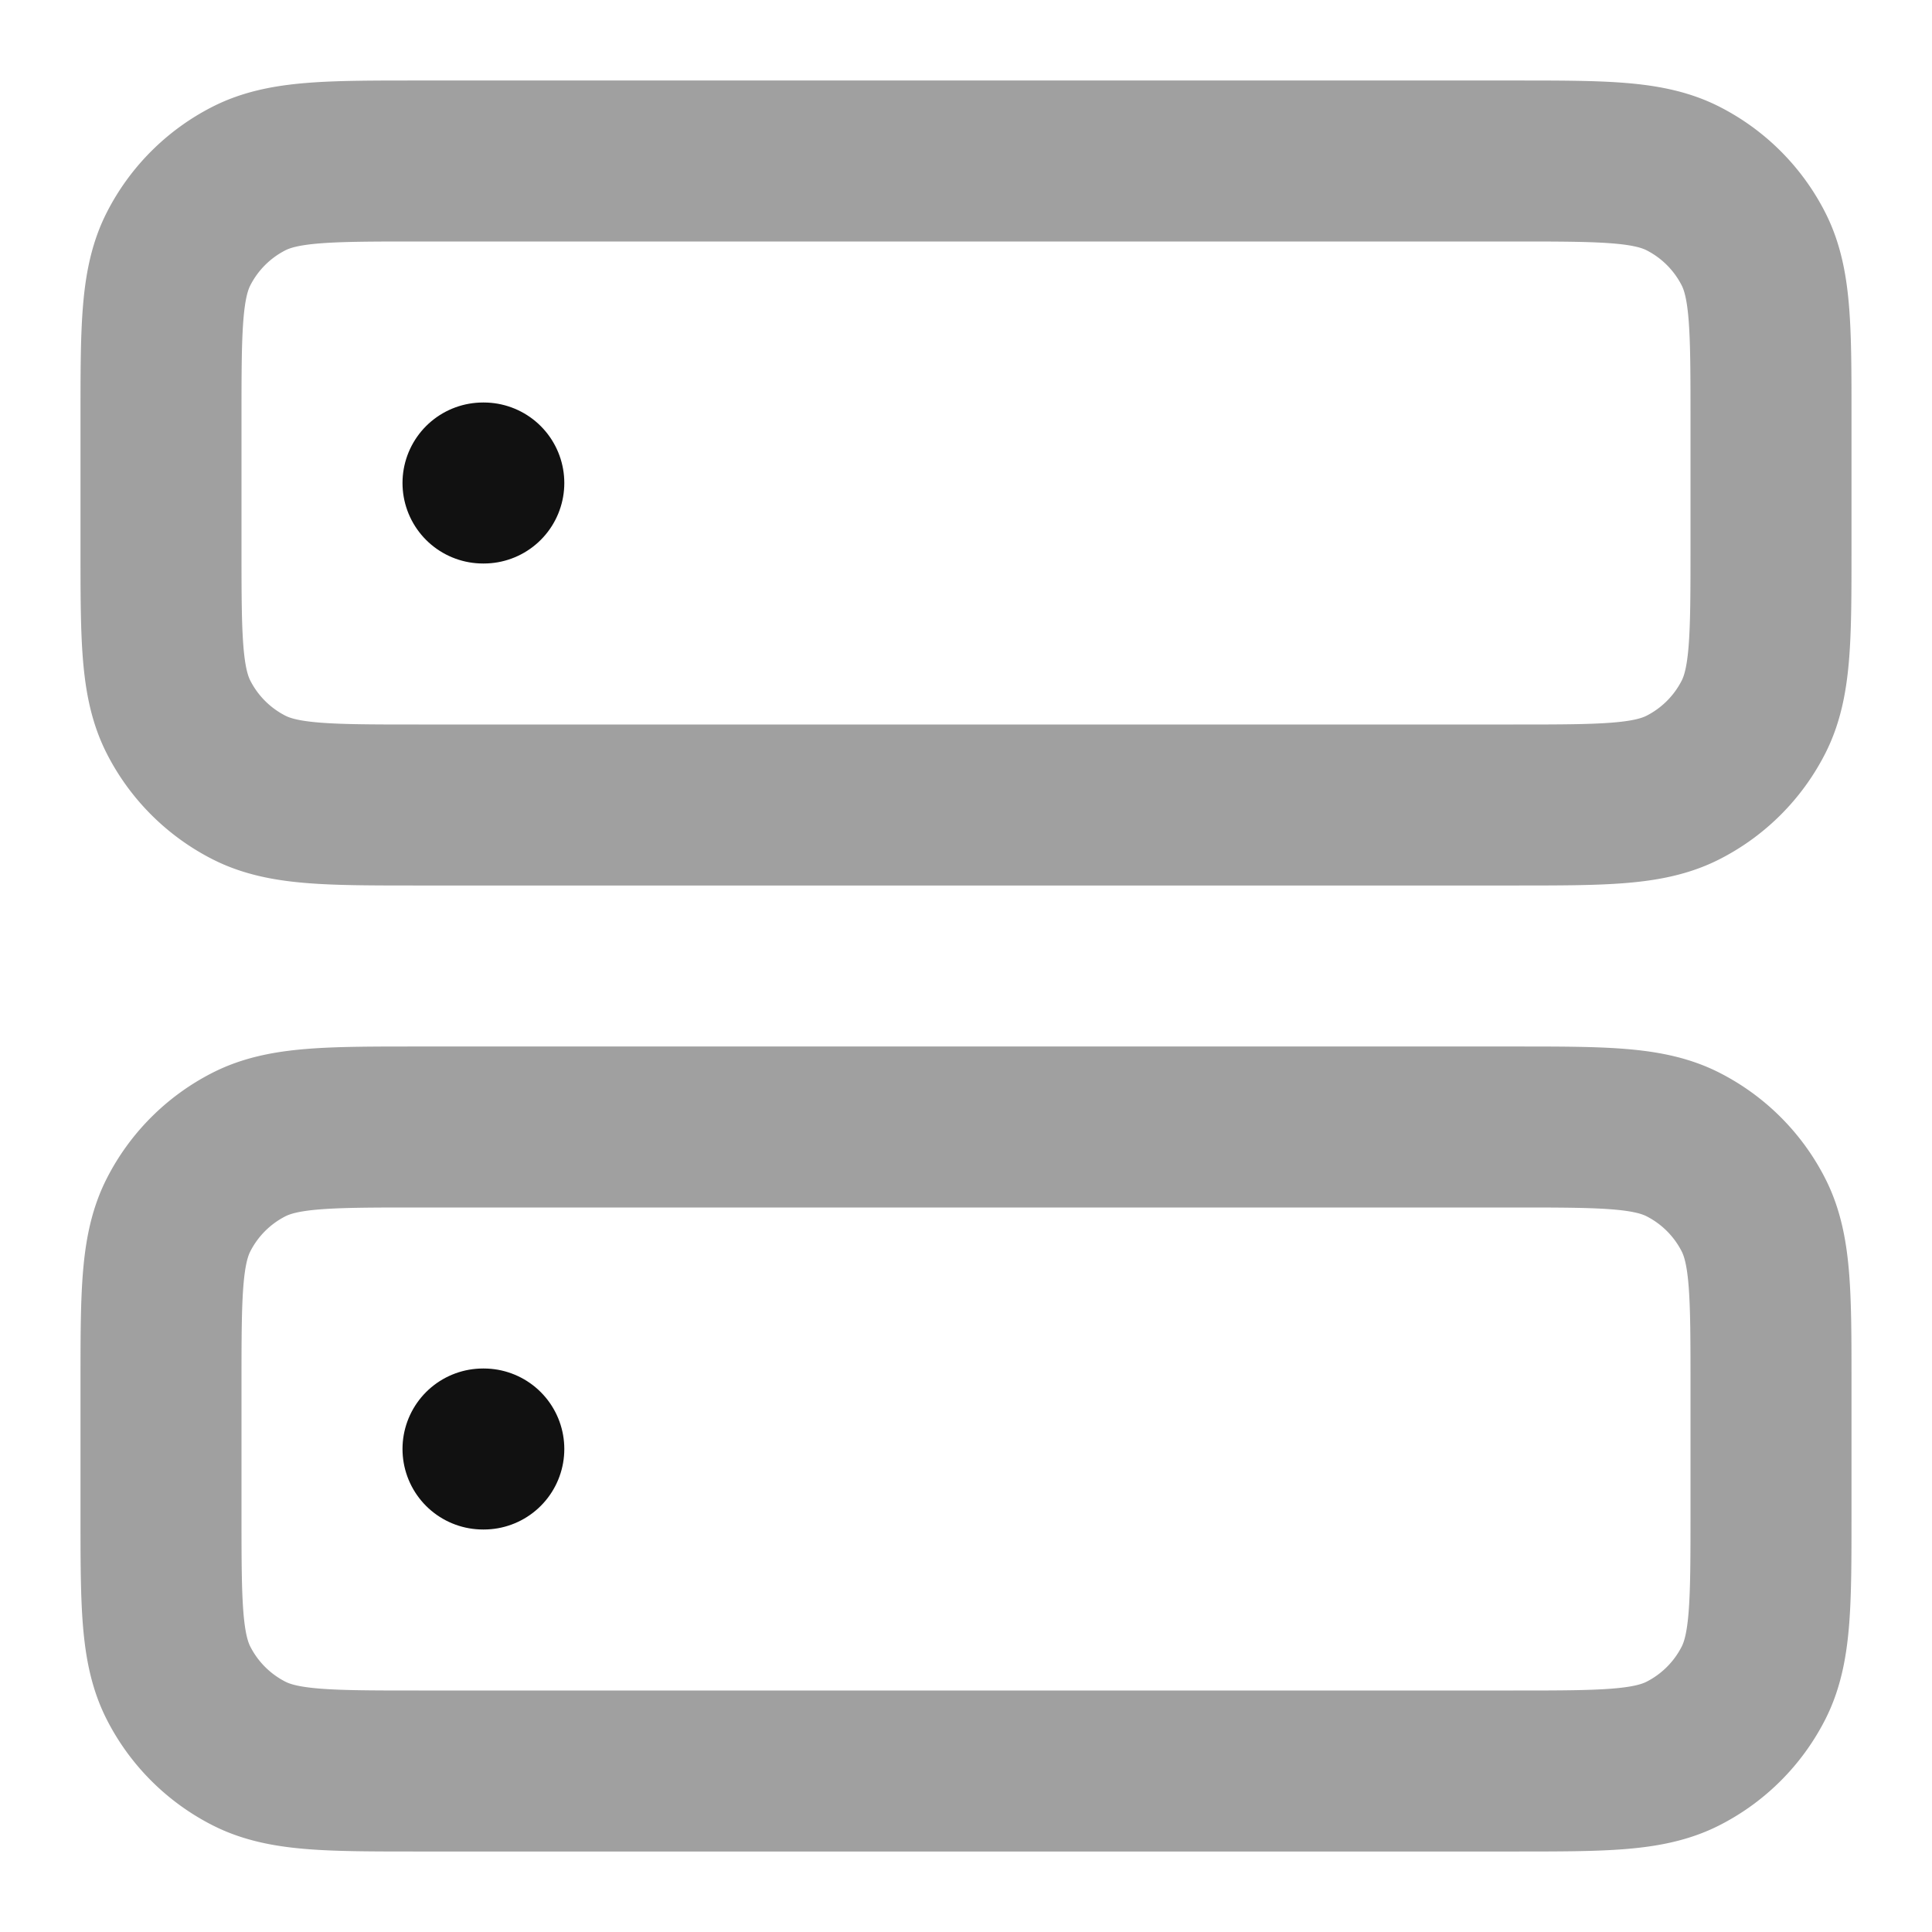 <svg xmlns="http://www.w3.org/2000/svg" width="24" height="24" fill="none"><g stroke="#111" stroke-linecap="round" stroke-linejoin="round" stroke-width="2" opacity=".4"><path d="M2 5.2c0-1.12 0-1.68.218-2.108a2 2 0 0 1 .874-.874C3.52 2 4.08 2 5.2 2h13.6c1.12 0 1.68 0 2.108.218a2 2 0 0 1 .874.874C22 3.52 22 4.08 22 5.2v1.6c0 1.12 0 1.68-.218 2.108a2 2 0 0 1-.874.874C20.48 10 19.92 10 18.8 10H5.2c-1.12 0-1.68 0-2.108-.218a2 2 0 0 1-.874-.874C2 8.48 2 7.92 2 6.8V5.2ZM2 17.2c0-1.12 0-1.68.218-2.108a2 2 0 0 1 .874-.874C3.52 14 4.08 14 5.2 14h13.6c1.12 0 1.68 0 2.108.218a2 2 0 0 1 .874.874C22 15.52 22 16.08 22 17.2v1.6c0 1.12 0 1.68-.218 2.108a2 2 0 0 1-.874.874C20.48 22 19.92 22 18.8 22H5.2c-1.12 0-1.68 0-2.108-.218a2 2 0 0 1-.874-.874C2 20.48 2 19.92 2 18.8v-1.6Z"/></g><path stroke="#111" stroke-linecap="round" stroke-linejoin="round" stroke-width="2" d="M6 6h.01M6 18h.01"/></svg>